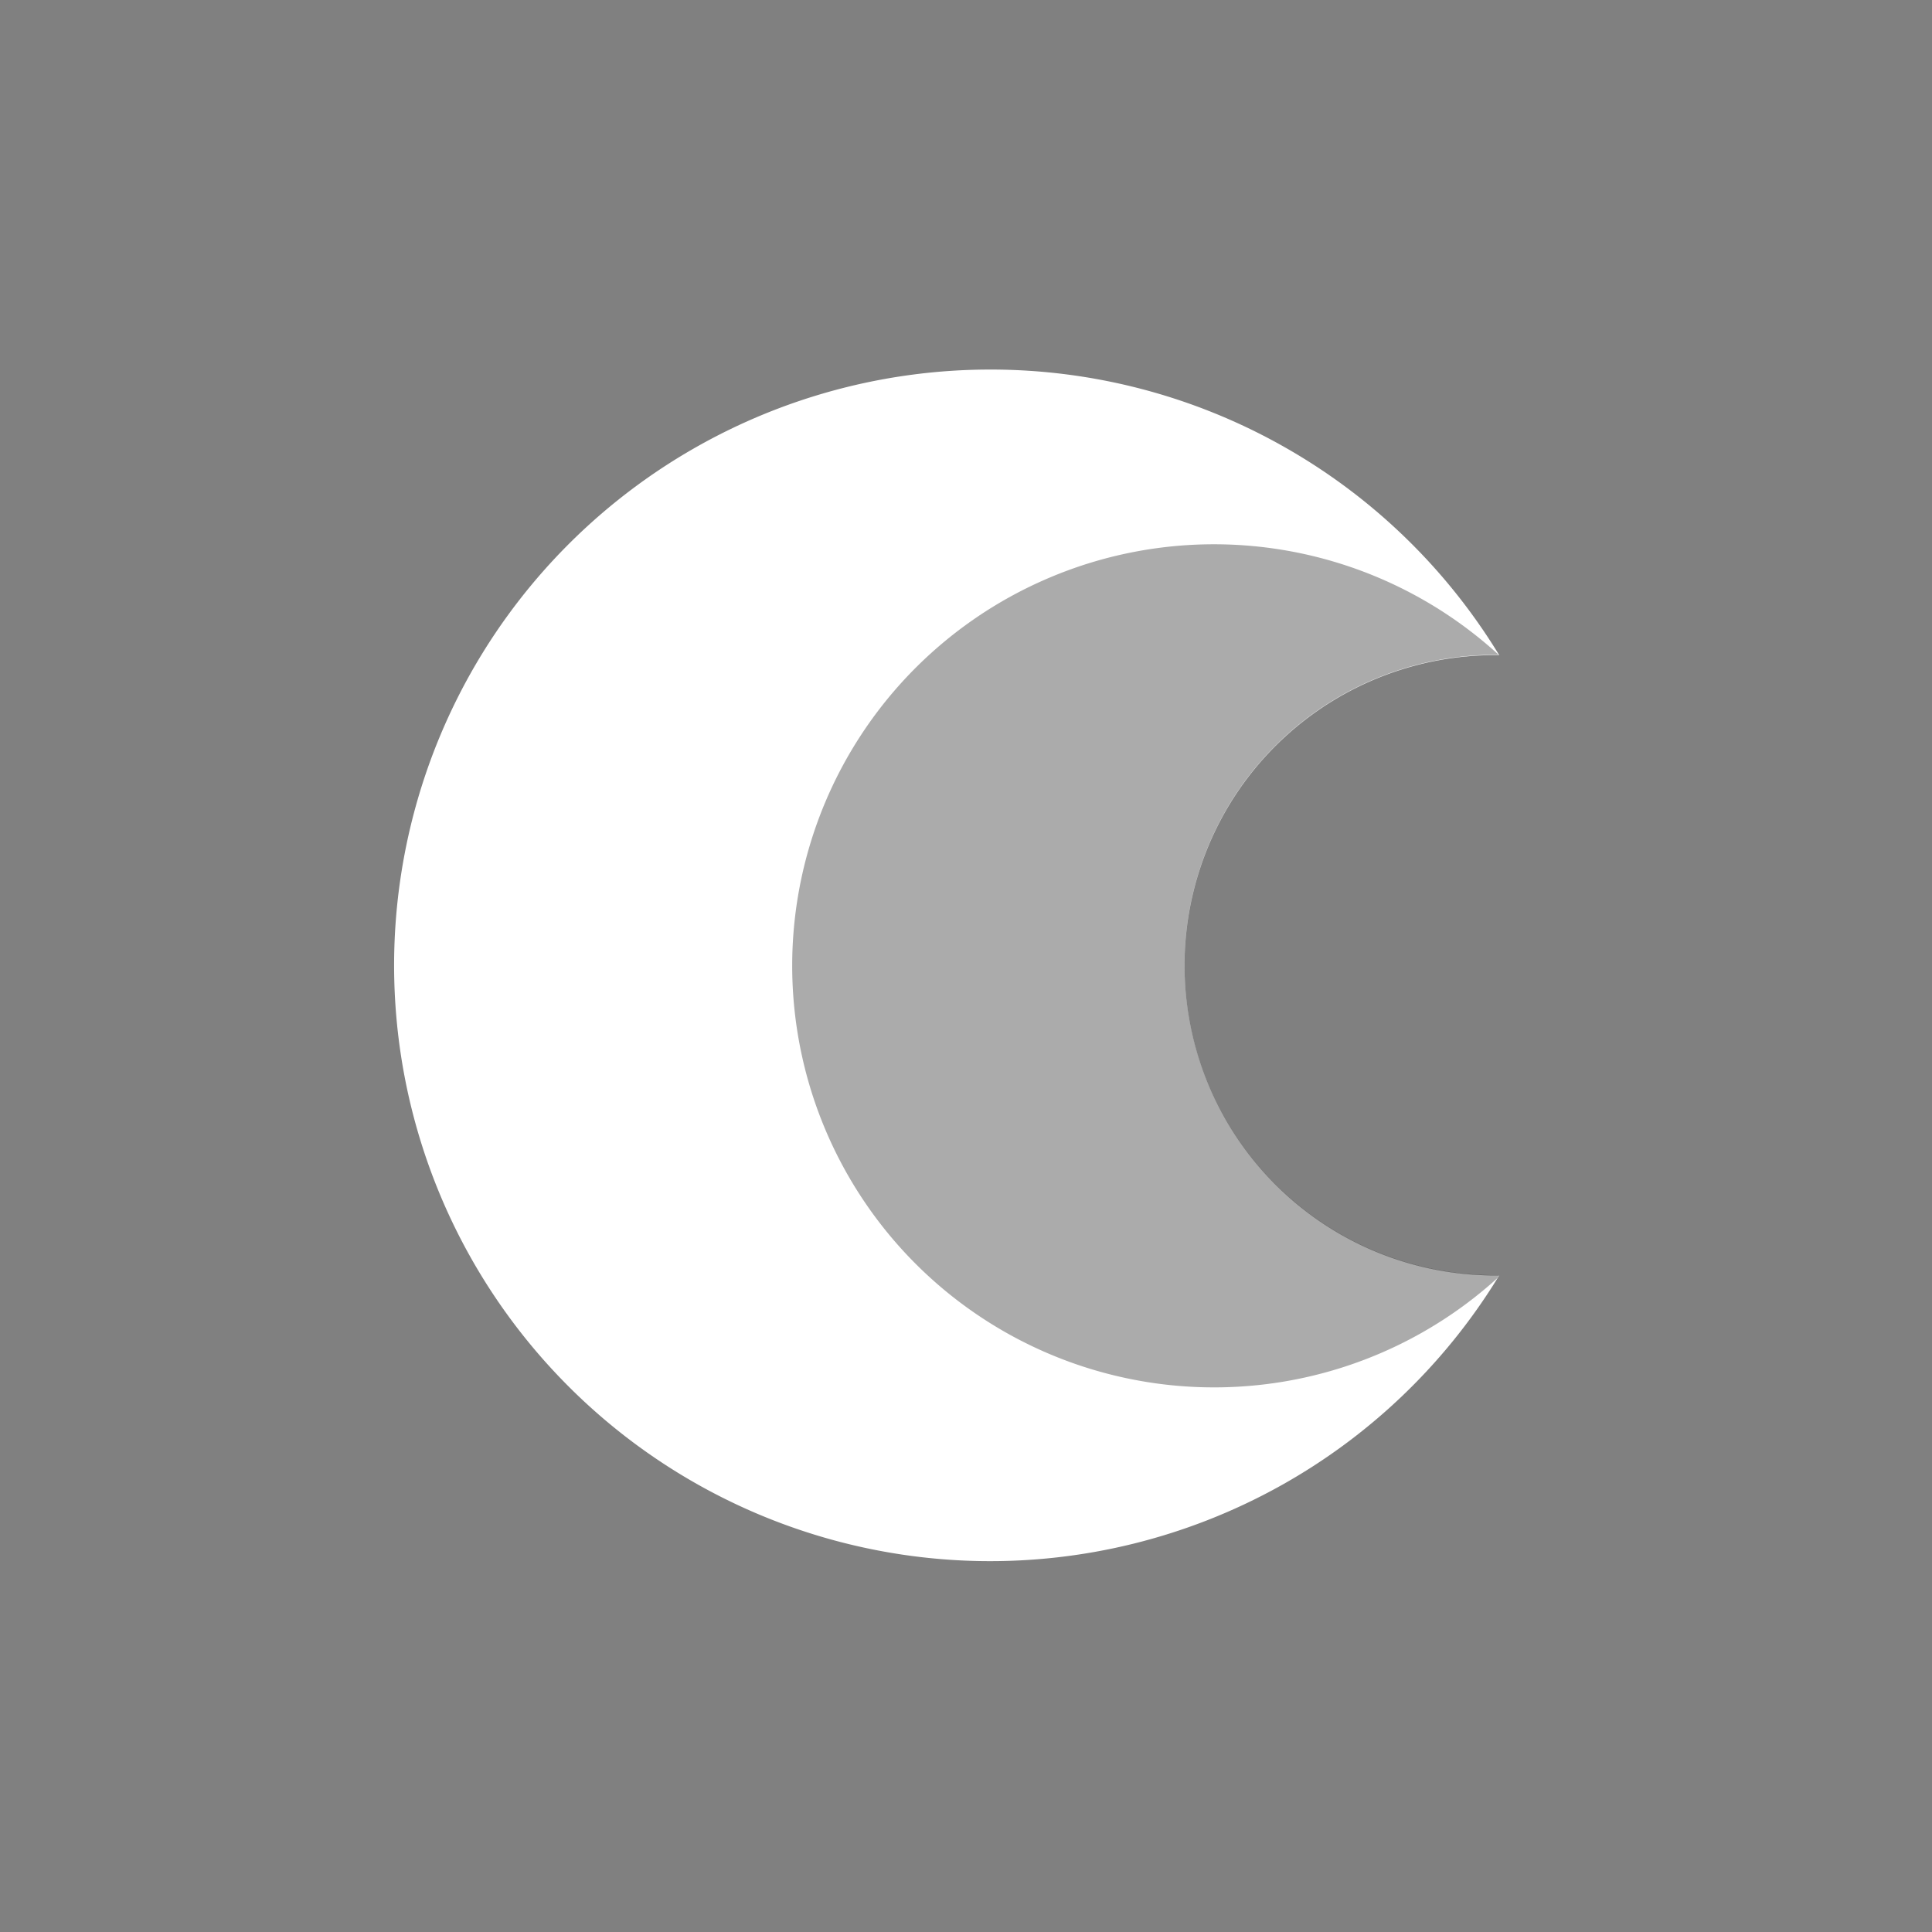 <svg xmlns="http://www.w3.org/2000/svg" viewBox="0 0 250 250" style="enable-background:new 0 0 250 250" xml:space="preserve"><rect x="0" y="0" width="250" height="250" fill="#808080" stroke="none"/><switch><g><path d="M128.14 47.82a77.075 77.075 0 0 1 37.77 9.86A77.002 77.002 0 0 1 194 84.78c-5.32-.08-10.6.91-15.54 2.89a40.15 40.15 0 0 0-13.22 8.66 39.98 39.98 0 0 0-8.85 13.09 40.191 40.191 0 0 0-3.11 15.49c0 5.32 1.06 10.58 3.11 15.49s5.06 9.35 8.85 13.09a40.15 40.15 0 0 0 13.22 8.66 40.335 40.335 0 0 0 15.54 2.89c-7 11.49-16.9 20.95-28.69 27.43a77.236 77.236 0 0 1-38.55 9.53 77.176 77.176 0 0 1-65.88-39.33A77.075 77.075 0 0 1 51 124.23a77.115 77.115 0 0 1 10.56-38.26 77.178 77.178 0 0 1 66.58-38.15z" style="fill-rule:evenodd;clip-rule:evenodd;fill:#FFF"/><path d="M194 84.74c-5.32-.08-10.6.91-15.54 2.89a40.15 40.15 0 0 0-13.22 8.66 39.98 39.98 0 0 0-8.85 13.09c-2.05 4.91-3.11 10.17-3.11 15.49s1.06 10.58 3.11 15.49 5.06 9.35 8.85 13.09a40.15 40.15 0 0 0 13.22 8.66A40.335 40.335 0 0 0 194 165l-.24.39a54.537 54.537 0 0 1-28.02 13.45 54.647 54.647 0 0 1-30.83-4.02 54.544 54.544 0 0 1-23.63-20.19 54.575 54.575 0 0 1-8.77-29.81 54.536 54.536 0 0 1 32.69-49.81 54.59 54.59 0 0 1 58.79 9.78v-.05z" style="opacity:.33;fill-rule:evenodd;clip-rule:evenodd"/></g></switch></svg>